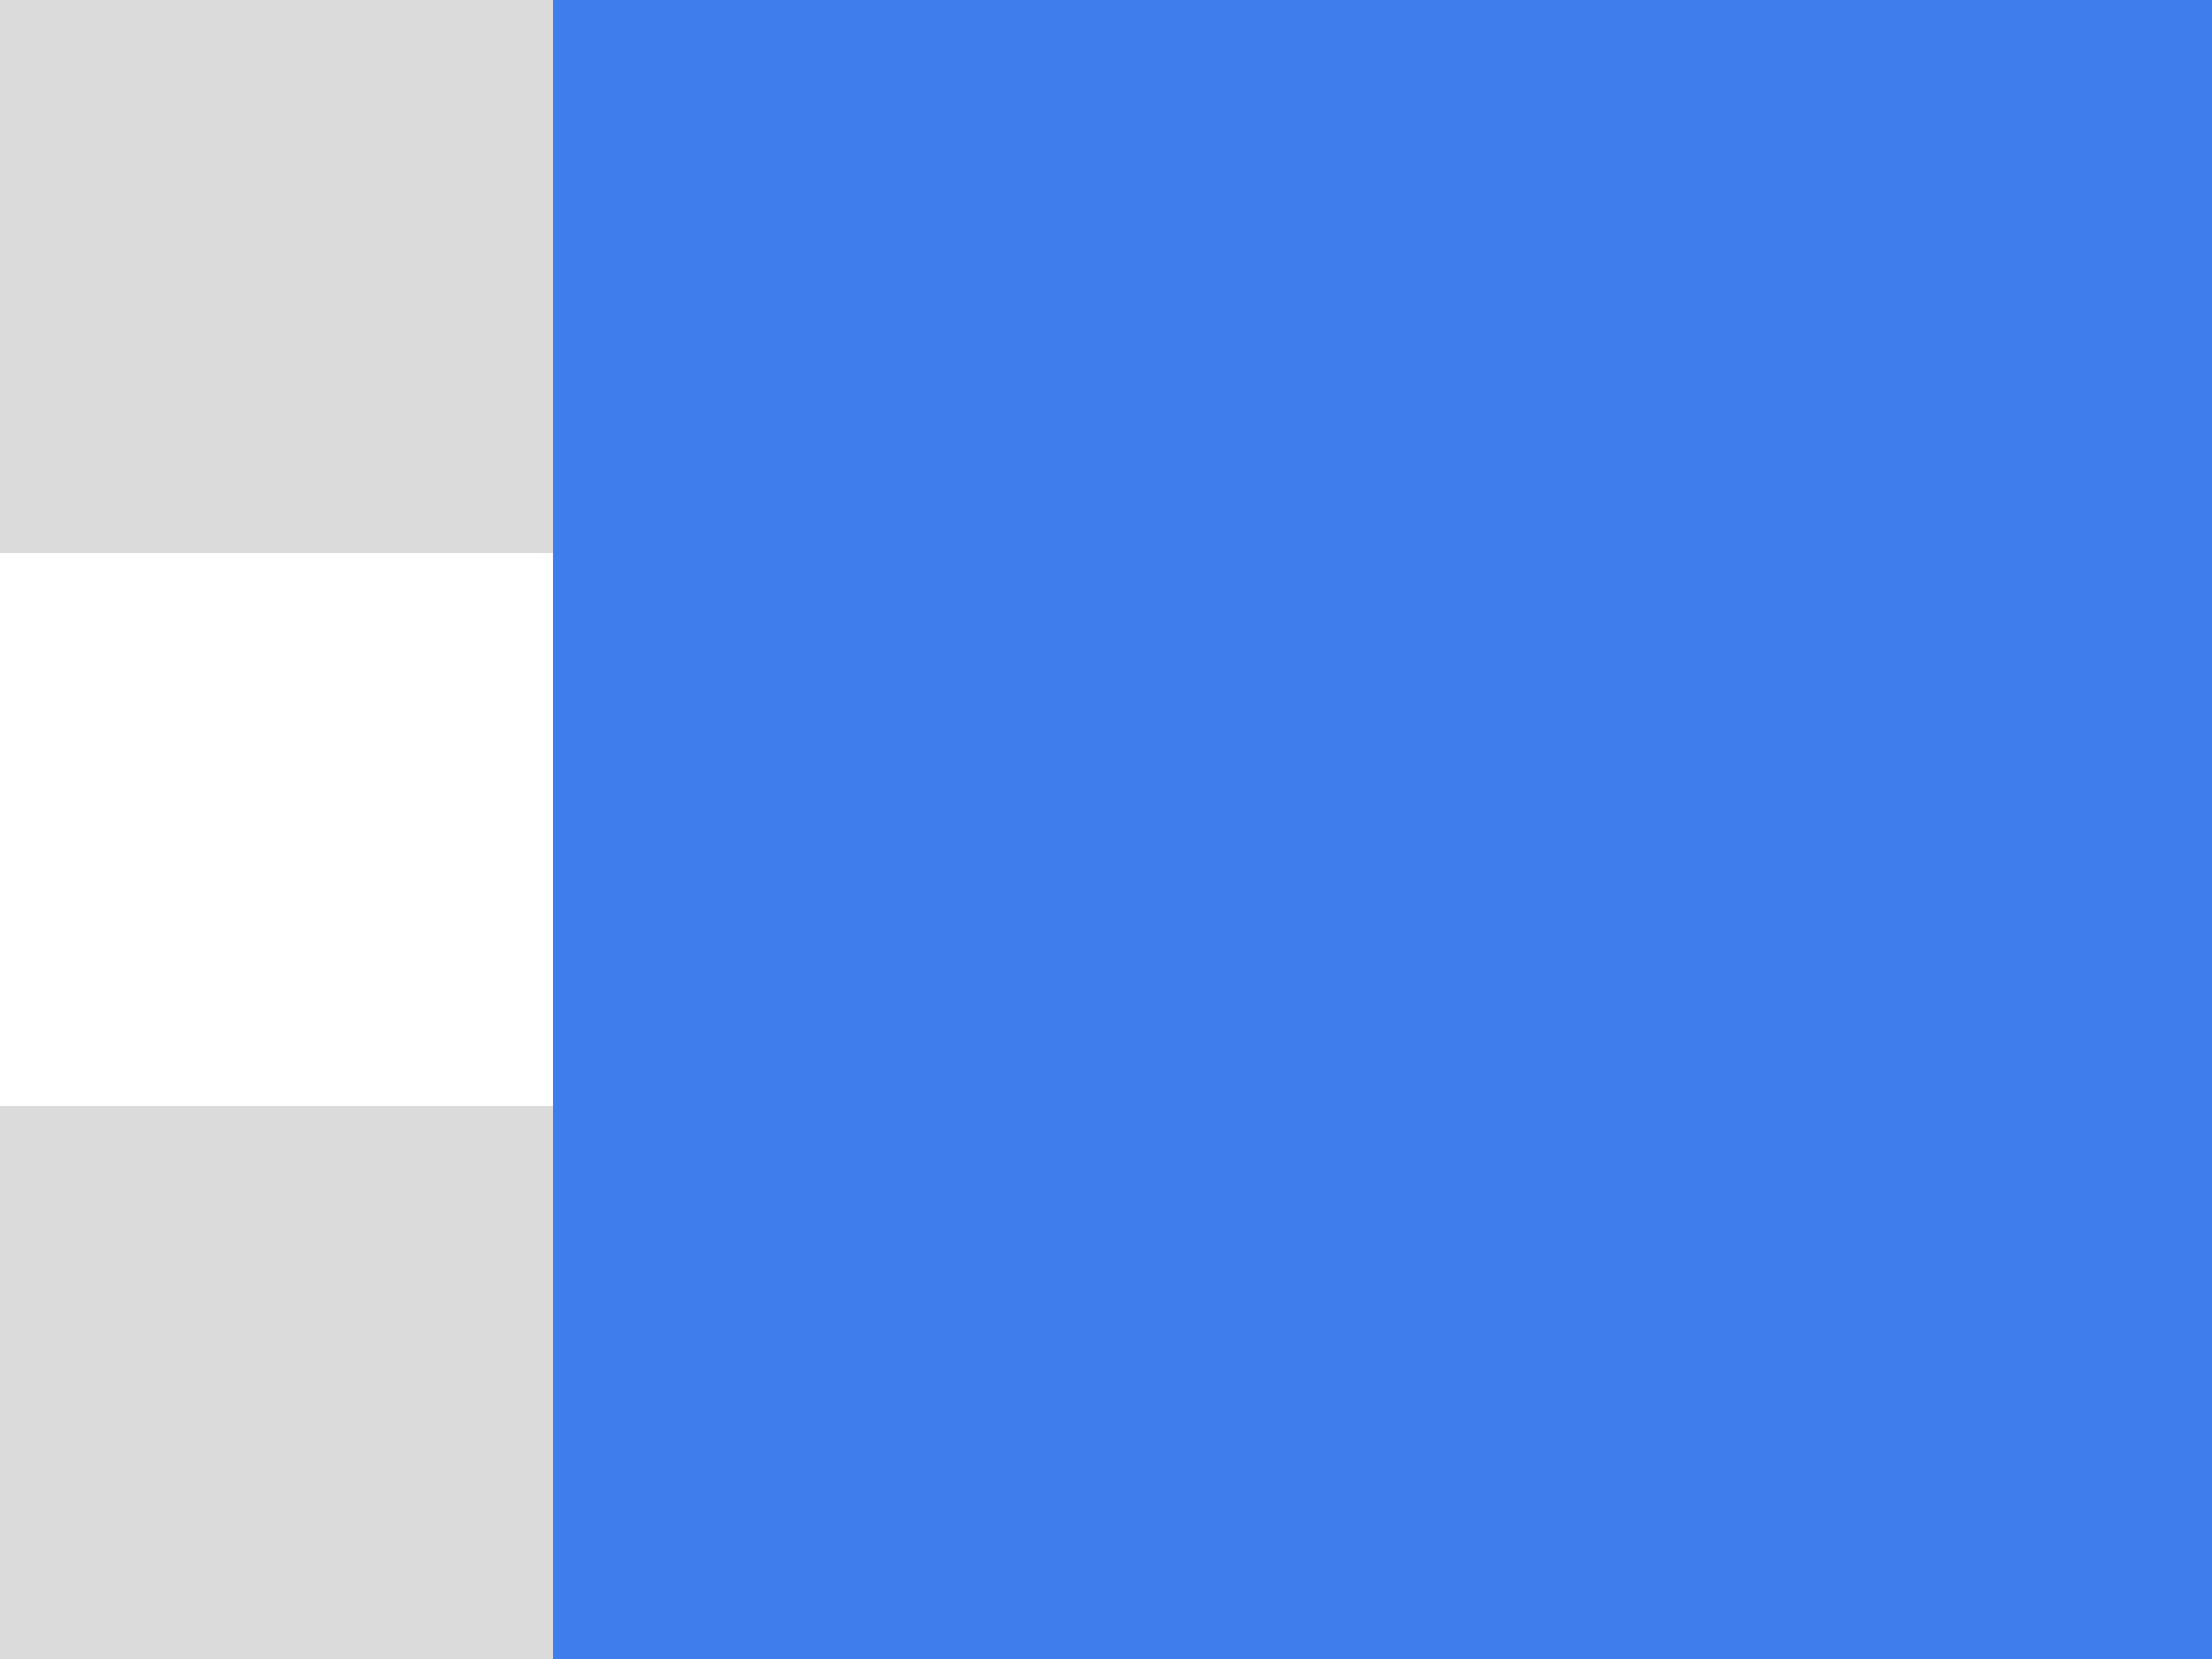 <!--part of the glare theme by sixsixfive released under cc_by-sa-v4-->
<svg xmlns="http://www.w3.org/2000/svg" viewBox="0 0 4 3"><rect x="0" y="0" width="4" height="3" fill="#333333" stroke="none"/><path transform="matrix(0 -1 1 0 0 0)" fill="#fff" d="M -2,0 H-1 V3 H-2 z"/><path d="M 4 0 H 0 V 1 H 3 V 2 H 0 V 3 H 3 H 4 V 1 z" fill="#dbdbdb"/><path fill="#407dec" d="M 1,0 H4 V3 H1 z"/></svg>